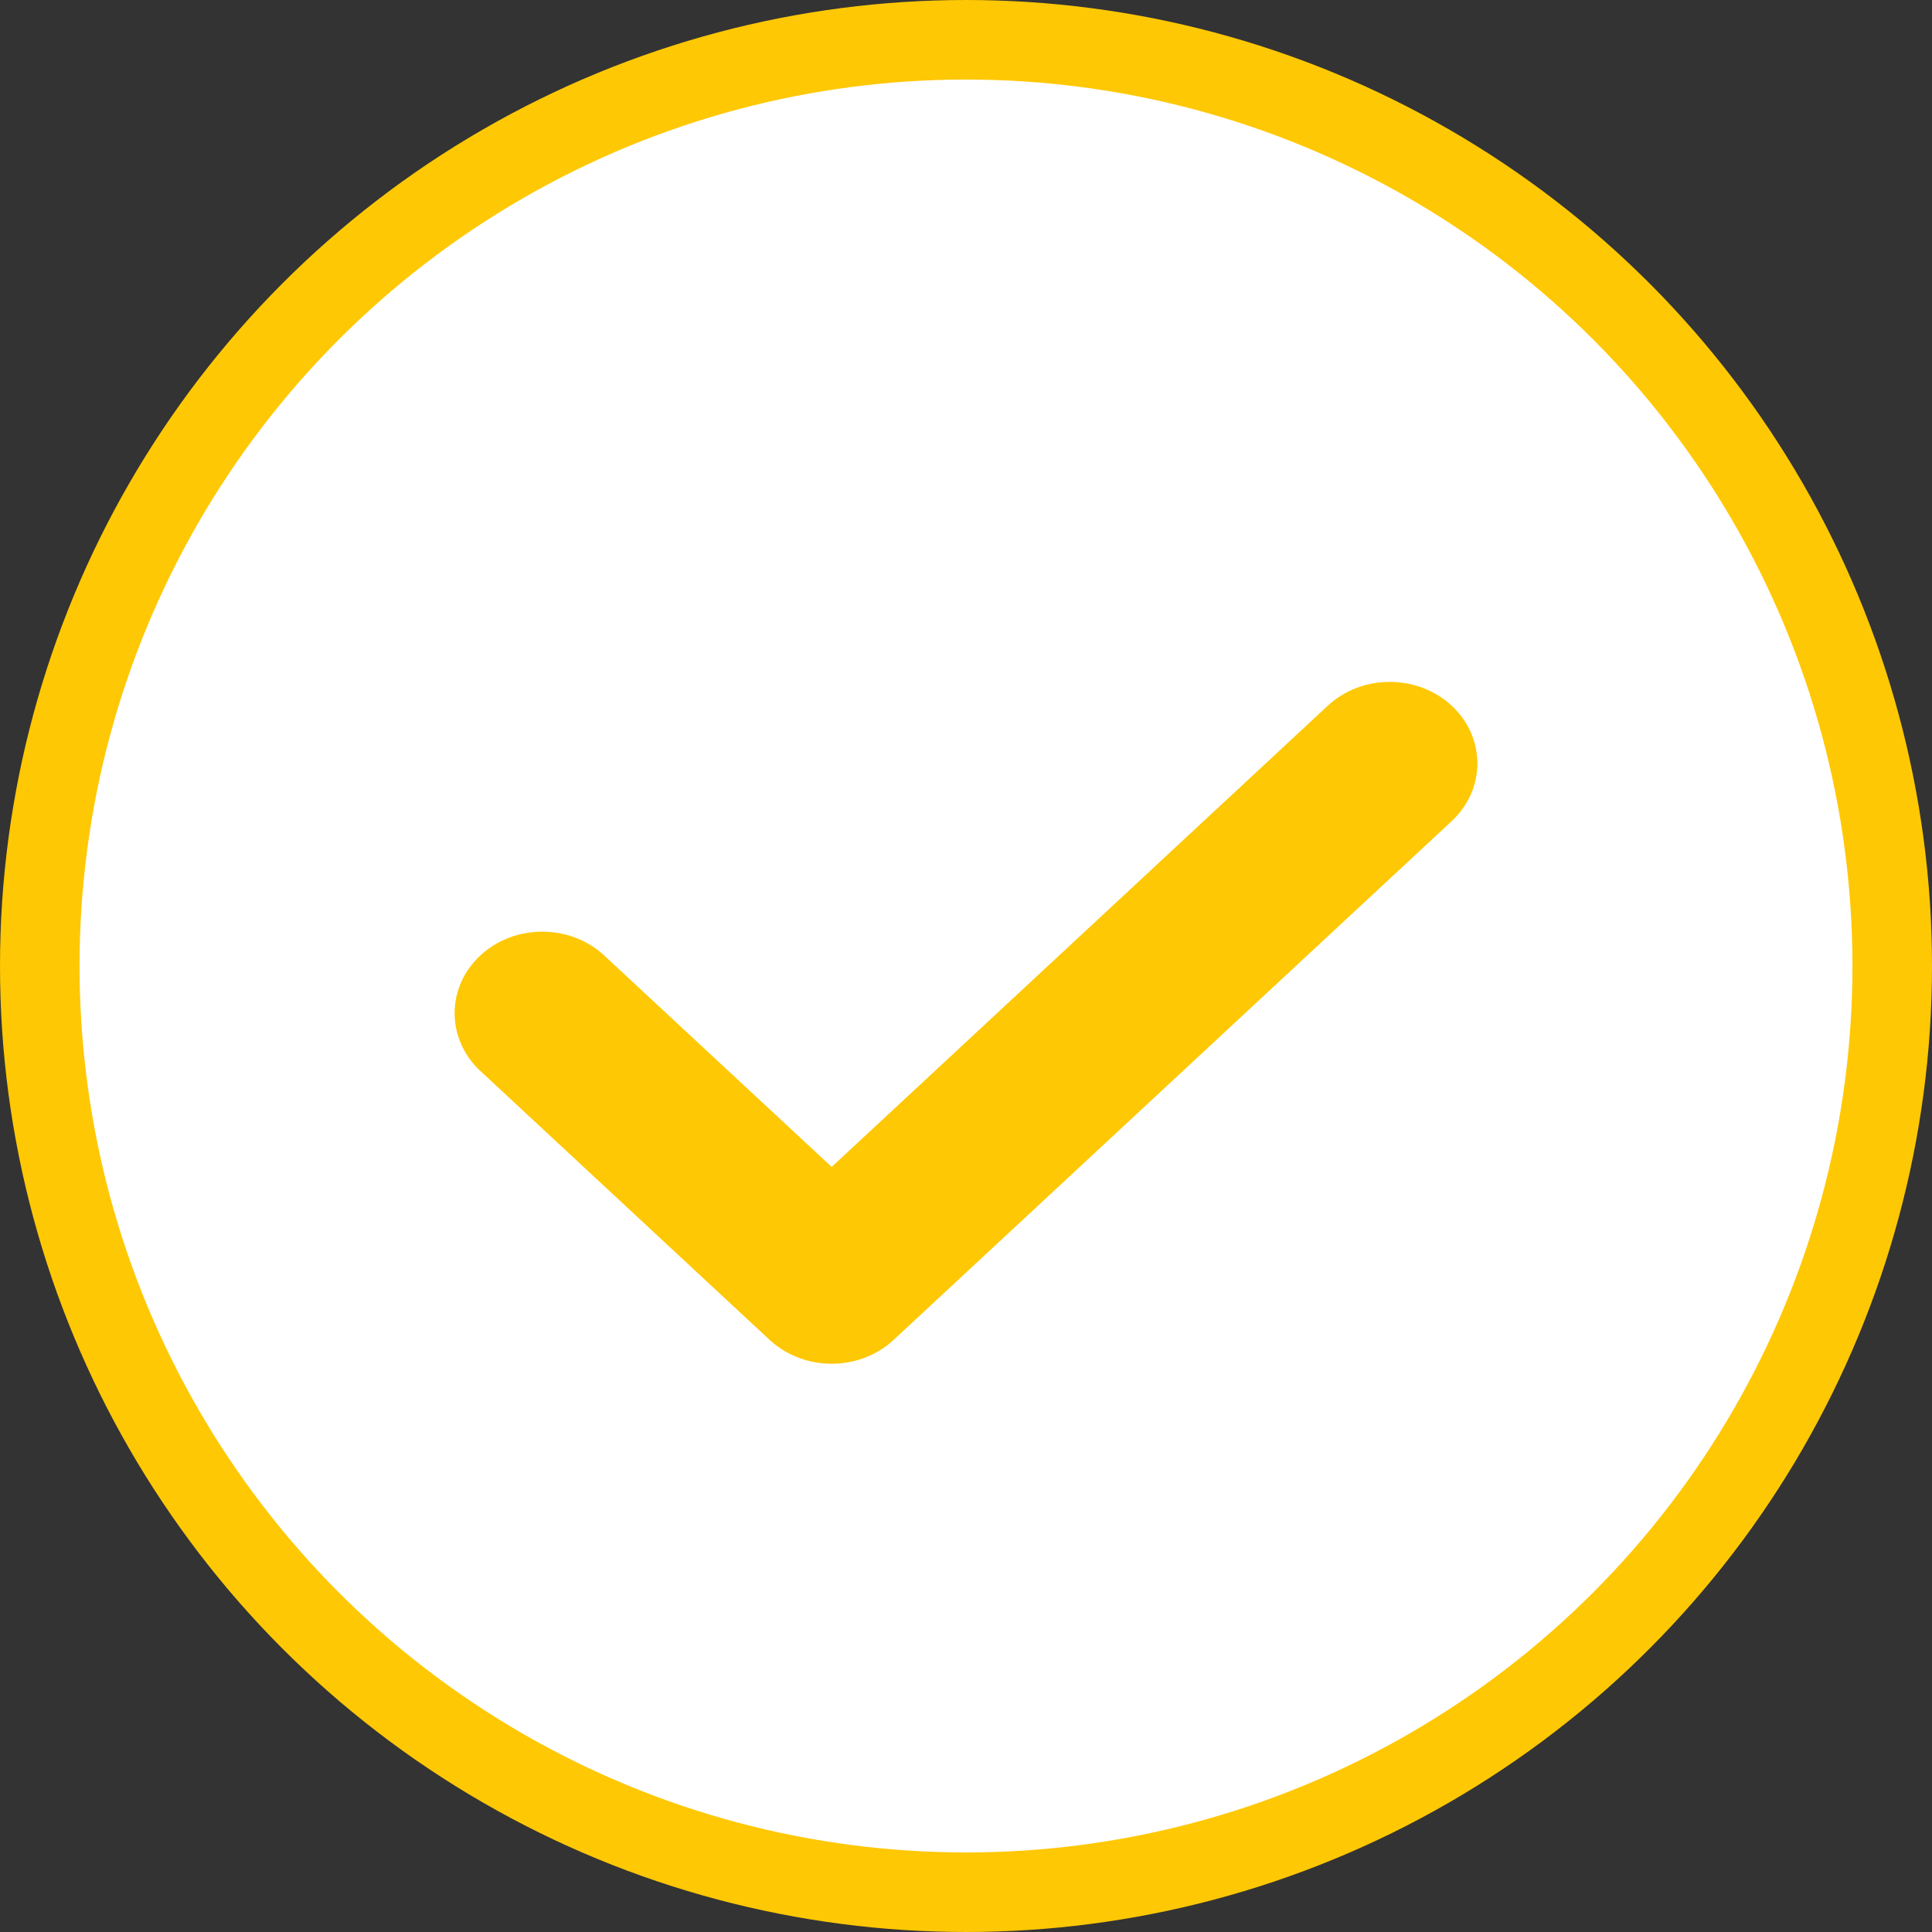 <svg width="17" height="17" viewBox="0 0 17 17" fill="none" xmlns="http://www.w3.org/2000/svg">
<rect x="0" y="0" width="17" height="17" fill="#333333" stroke="none"/>
<circle cx="8.5" cy="8.5" r="8.15" fill="white" stroke="#FFC804" stroke-width="0.7"/>
<path d="M11.683 6.21L7.318 10.268L5.317 8.408C5.016 8.128 4.527 8.128 4.226 8.408C3.925 8.688 3.925 9.142 4.226 9.423L6.772 11.79C6.917 11.924 7.113 12 7.318 12C7.318 12 7.318 12 7.318 12C7.522 12 7.719 11.924 7.863 11.79L12.774 7.225C13.075 6.944 13.075 6.49 12.774 6.21C12.473 5.93 11.984 5.93 11.683 6.21Z" fill="#FFC804"/>
</svg>
